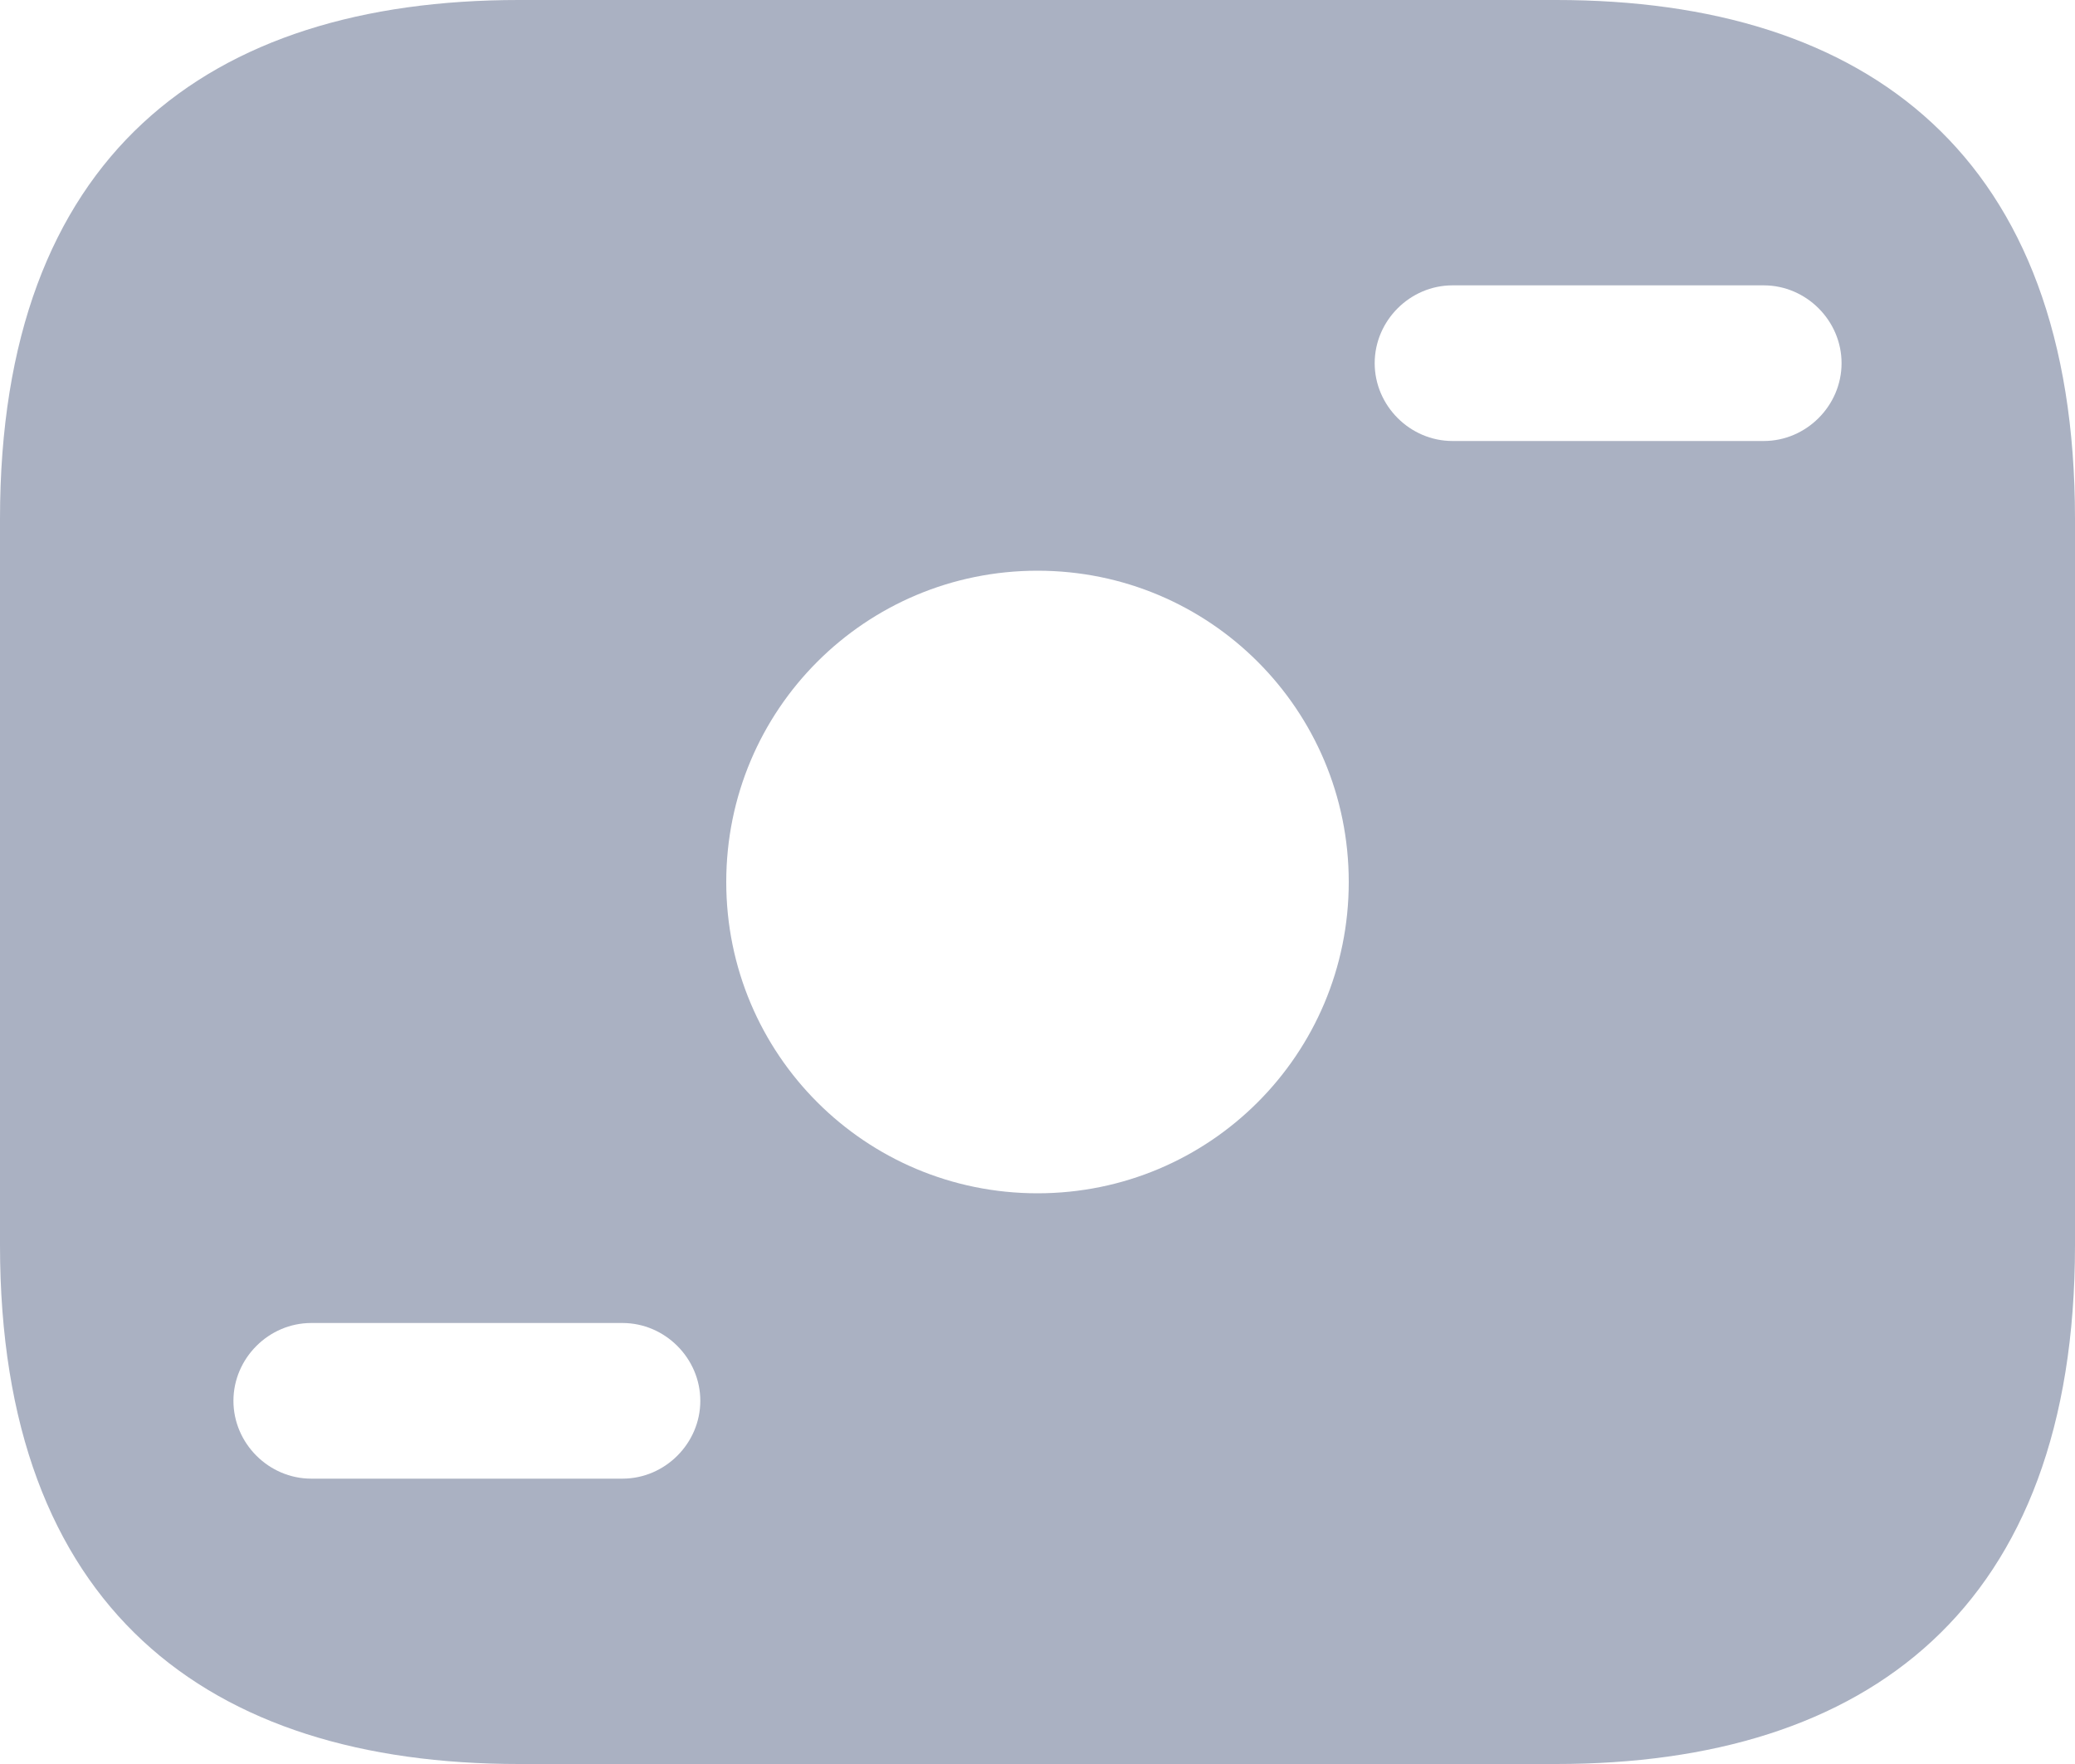 <svg width="20" height="17" viewBox="0 0 20 17" fill="none" xmlns="http://www.w3.org/2000/svg">
<path d="M15 0H5C2 0 0 1.5 0 5V12C0 15.5 2 17 5 17H15C18 17 20 15.5 20 12V5C20 1.5 18 0 15 0ZM6 14.25H3C2.59 14.25 2.25 13.91 2.25 13.5C2.25 13.09 2.59 12.75 3 12.75H6C6.41 12.75 6.75 13.09 6.75 13.5C6.75 13.91 6.41 14.25 6 14.25ZM10 11.5C8.34 11.5 7 10.16 7 8.5C7 6.84 8.34 5.5 10 5.5C11.66 5.5 13 6.84 13 8.5C13 10.16 11.66 11.5 10 11.5ZM17 4.25H14C13.59 4.25 13.25 3.91 13.25 3.5C13.25 3.09 13.59 2.75 14 2.75H17C17.41 2.75 17.75 3.09 17.75 3.5C17.75 3.91 17.41 4.25 17 4.25Z" fill="#AAB1C2"/>
</svg>
